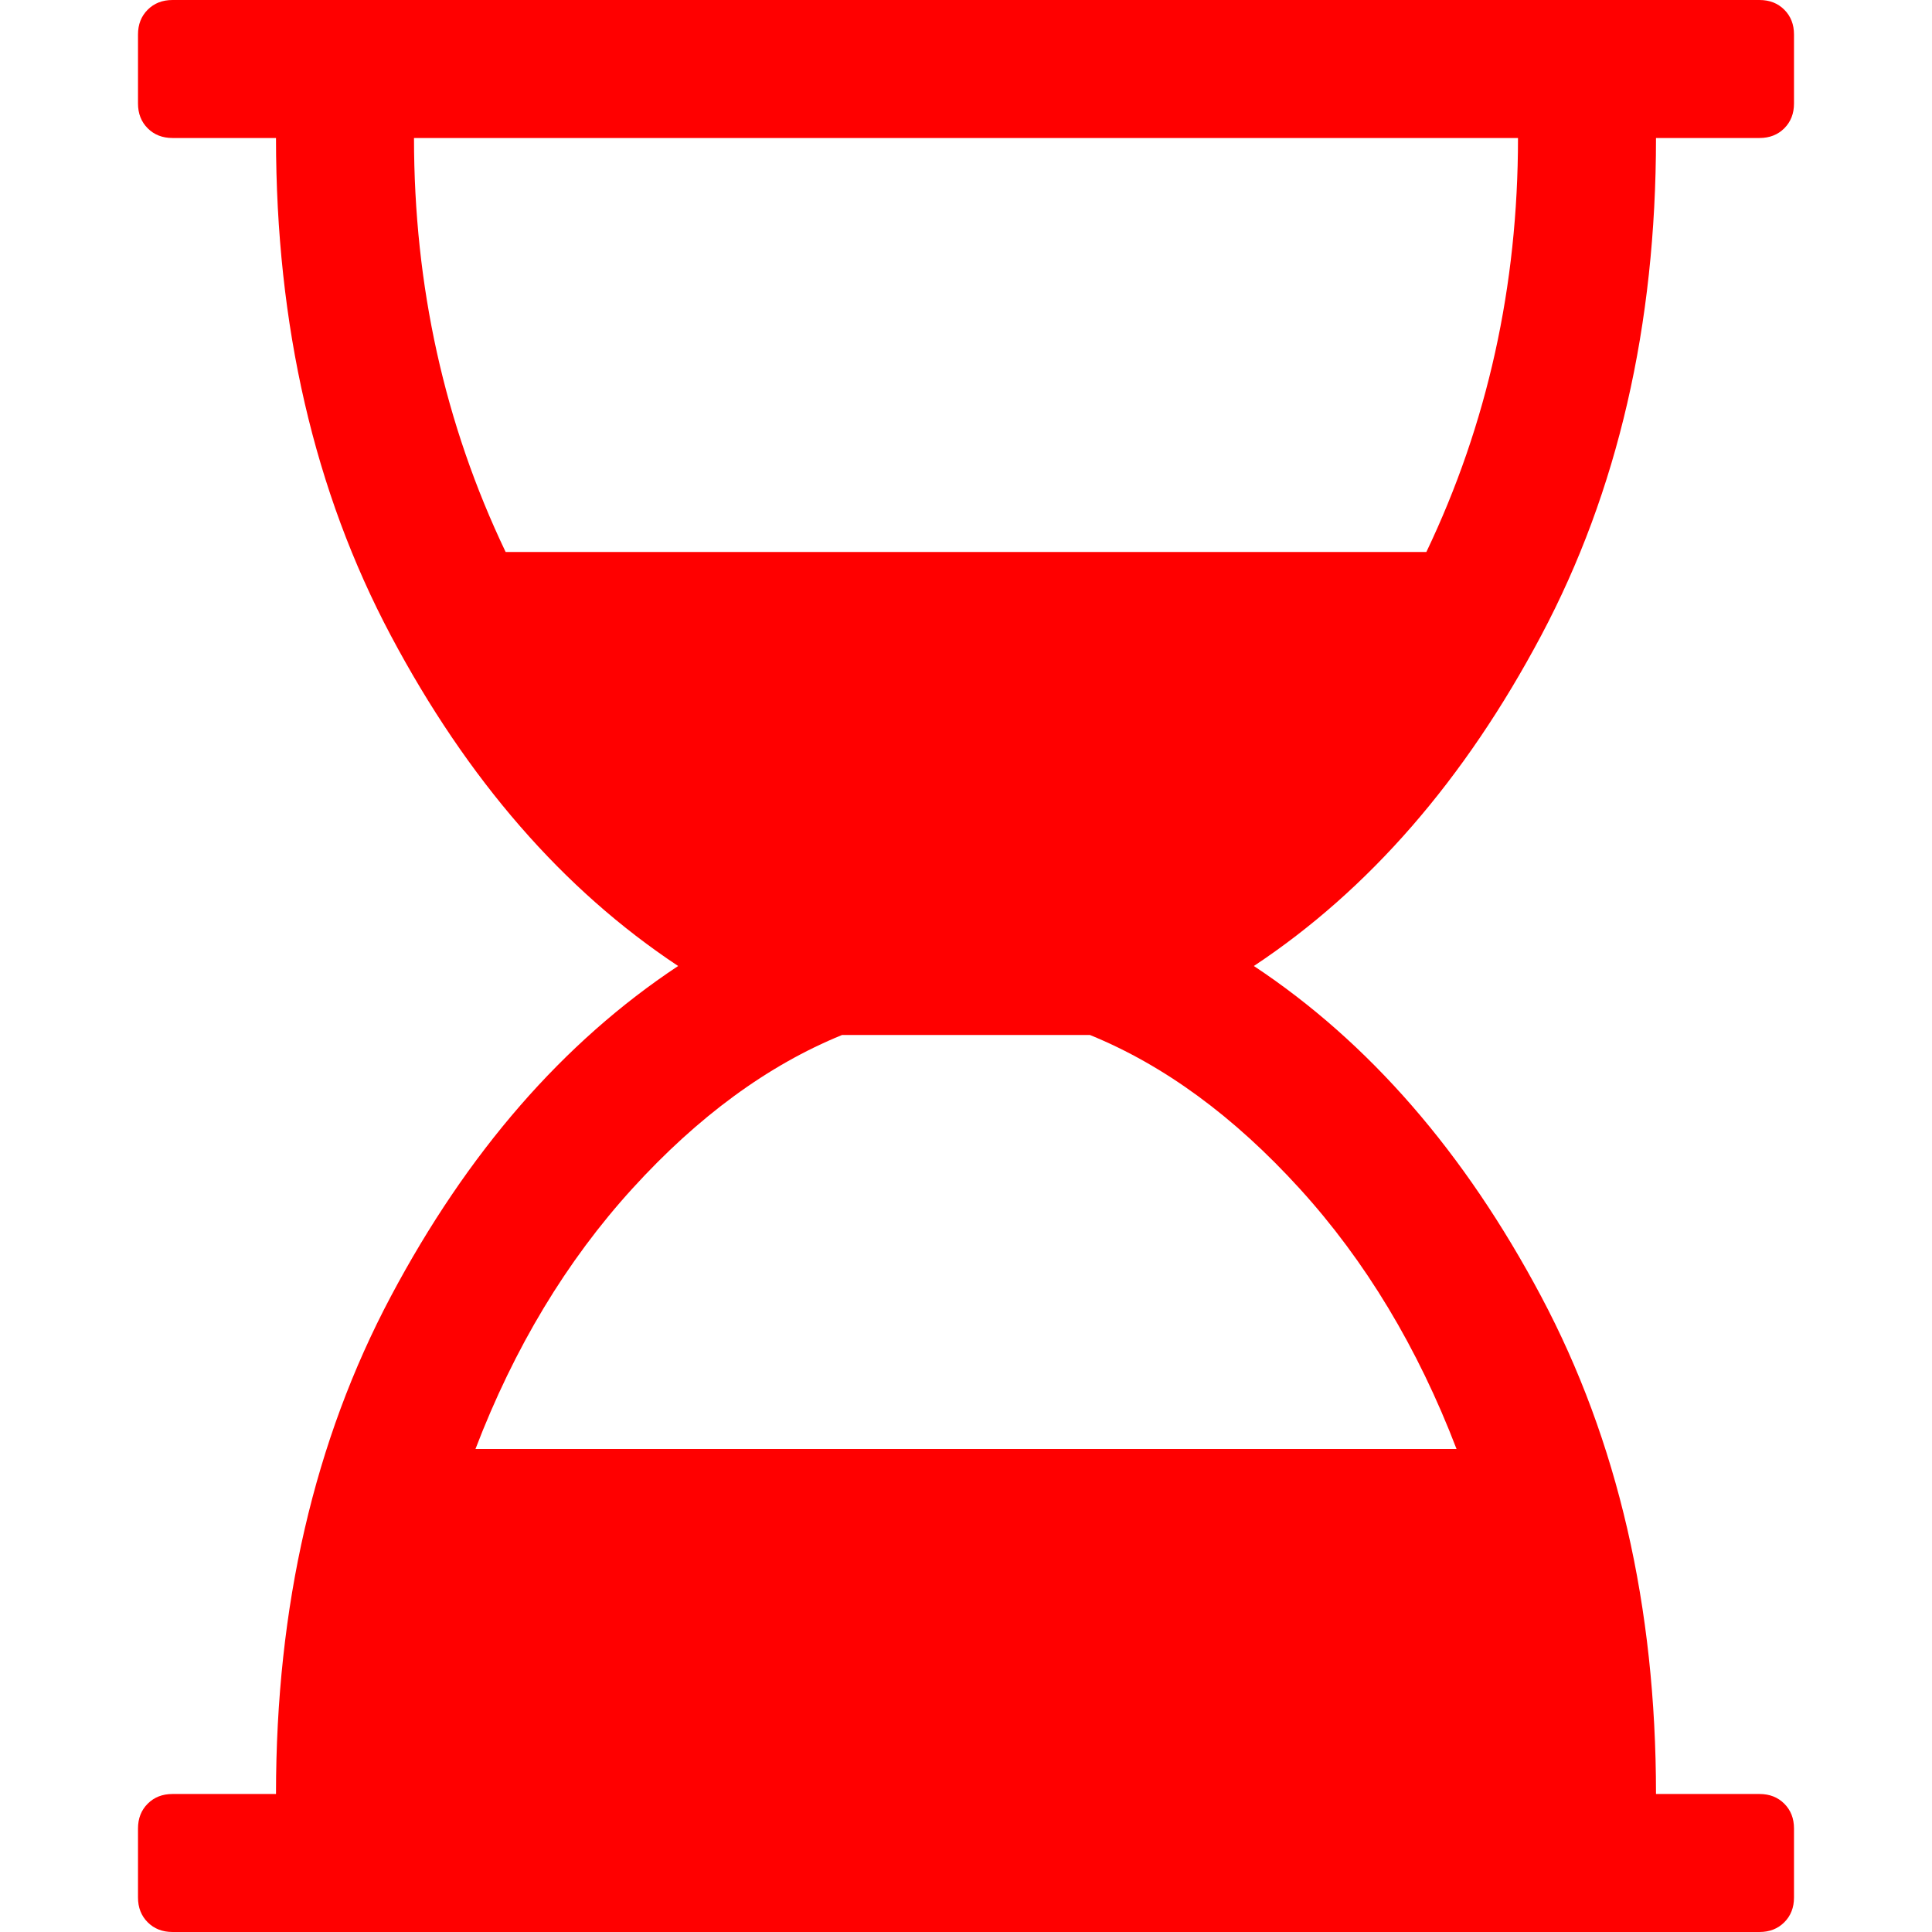 <svg width="1792" height="1792" viewBox="0 0 1792 1792" xmlns="http://www.w3.org/2000/svg"><path d="M1536 128q0 261-106.5 461.5t-266.5 306.5q160 106 266.5 306.5t106.5 461.5h96q14 0 23 9t9 23v64q0 14-9 23t-23 9h-1472q-14 0-23-9t-9-23v-64q0-14 9-23t23-9h96q0-261 106.5-461.5t266.5-306.5q-160-106-266.5-306.5t-106.5-461.5h-96q-14 0-23-9t-9-23v-64q0-14 9-23t23-9h1472q14 0 23 9t9 23v64q0 14-9 23t-23 9h-96zm-128 0h-1024q0 206 85 384h854q85-178 85-384zm-57 1216q-54-141-145.5-241.5t-194.5-142.5h-230q-103 42-194.5 142.5t-145.5 241.5h910z" fill="#f00"/></svg>